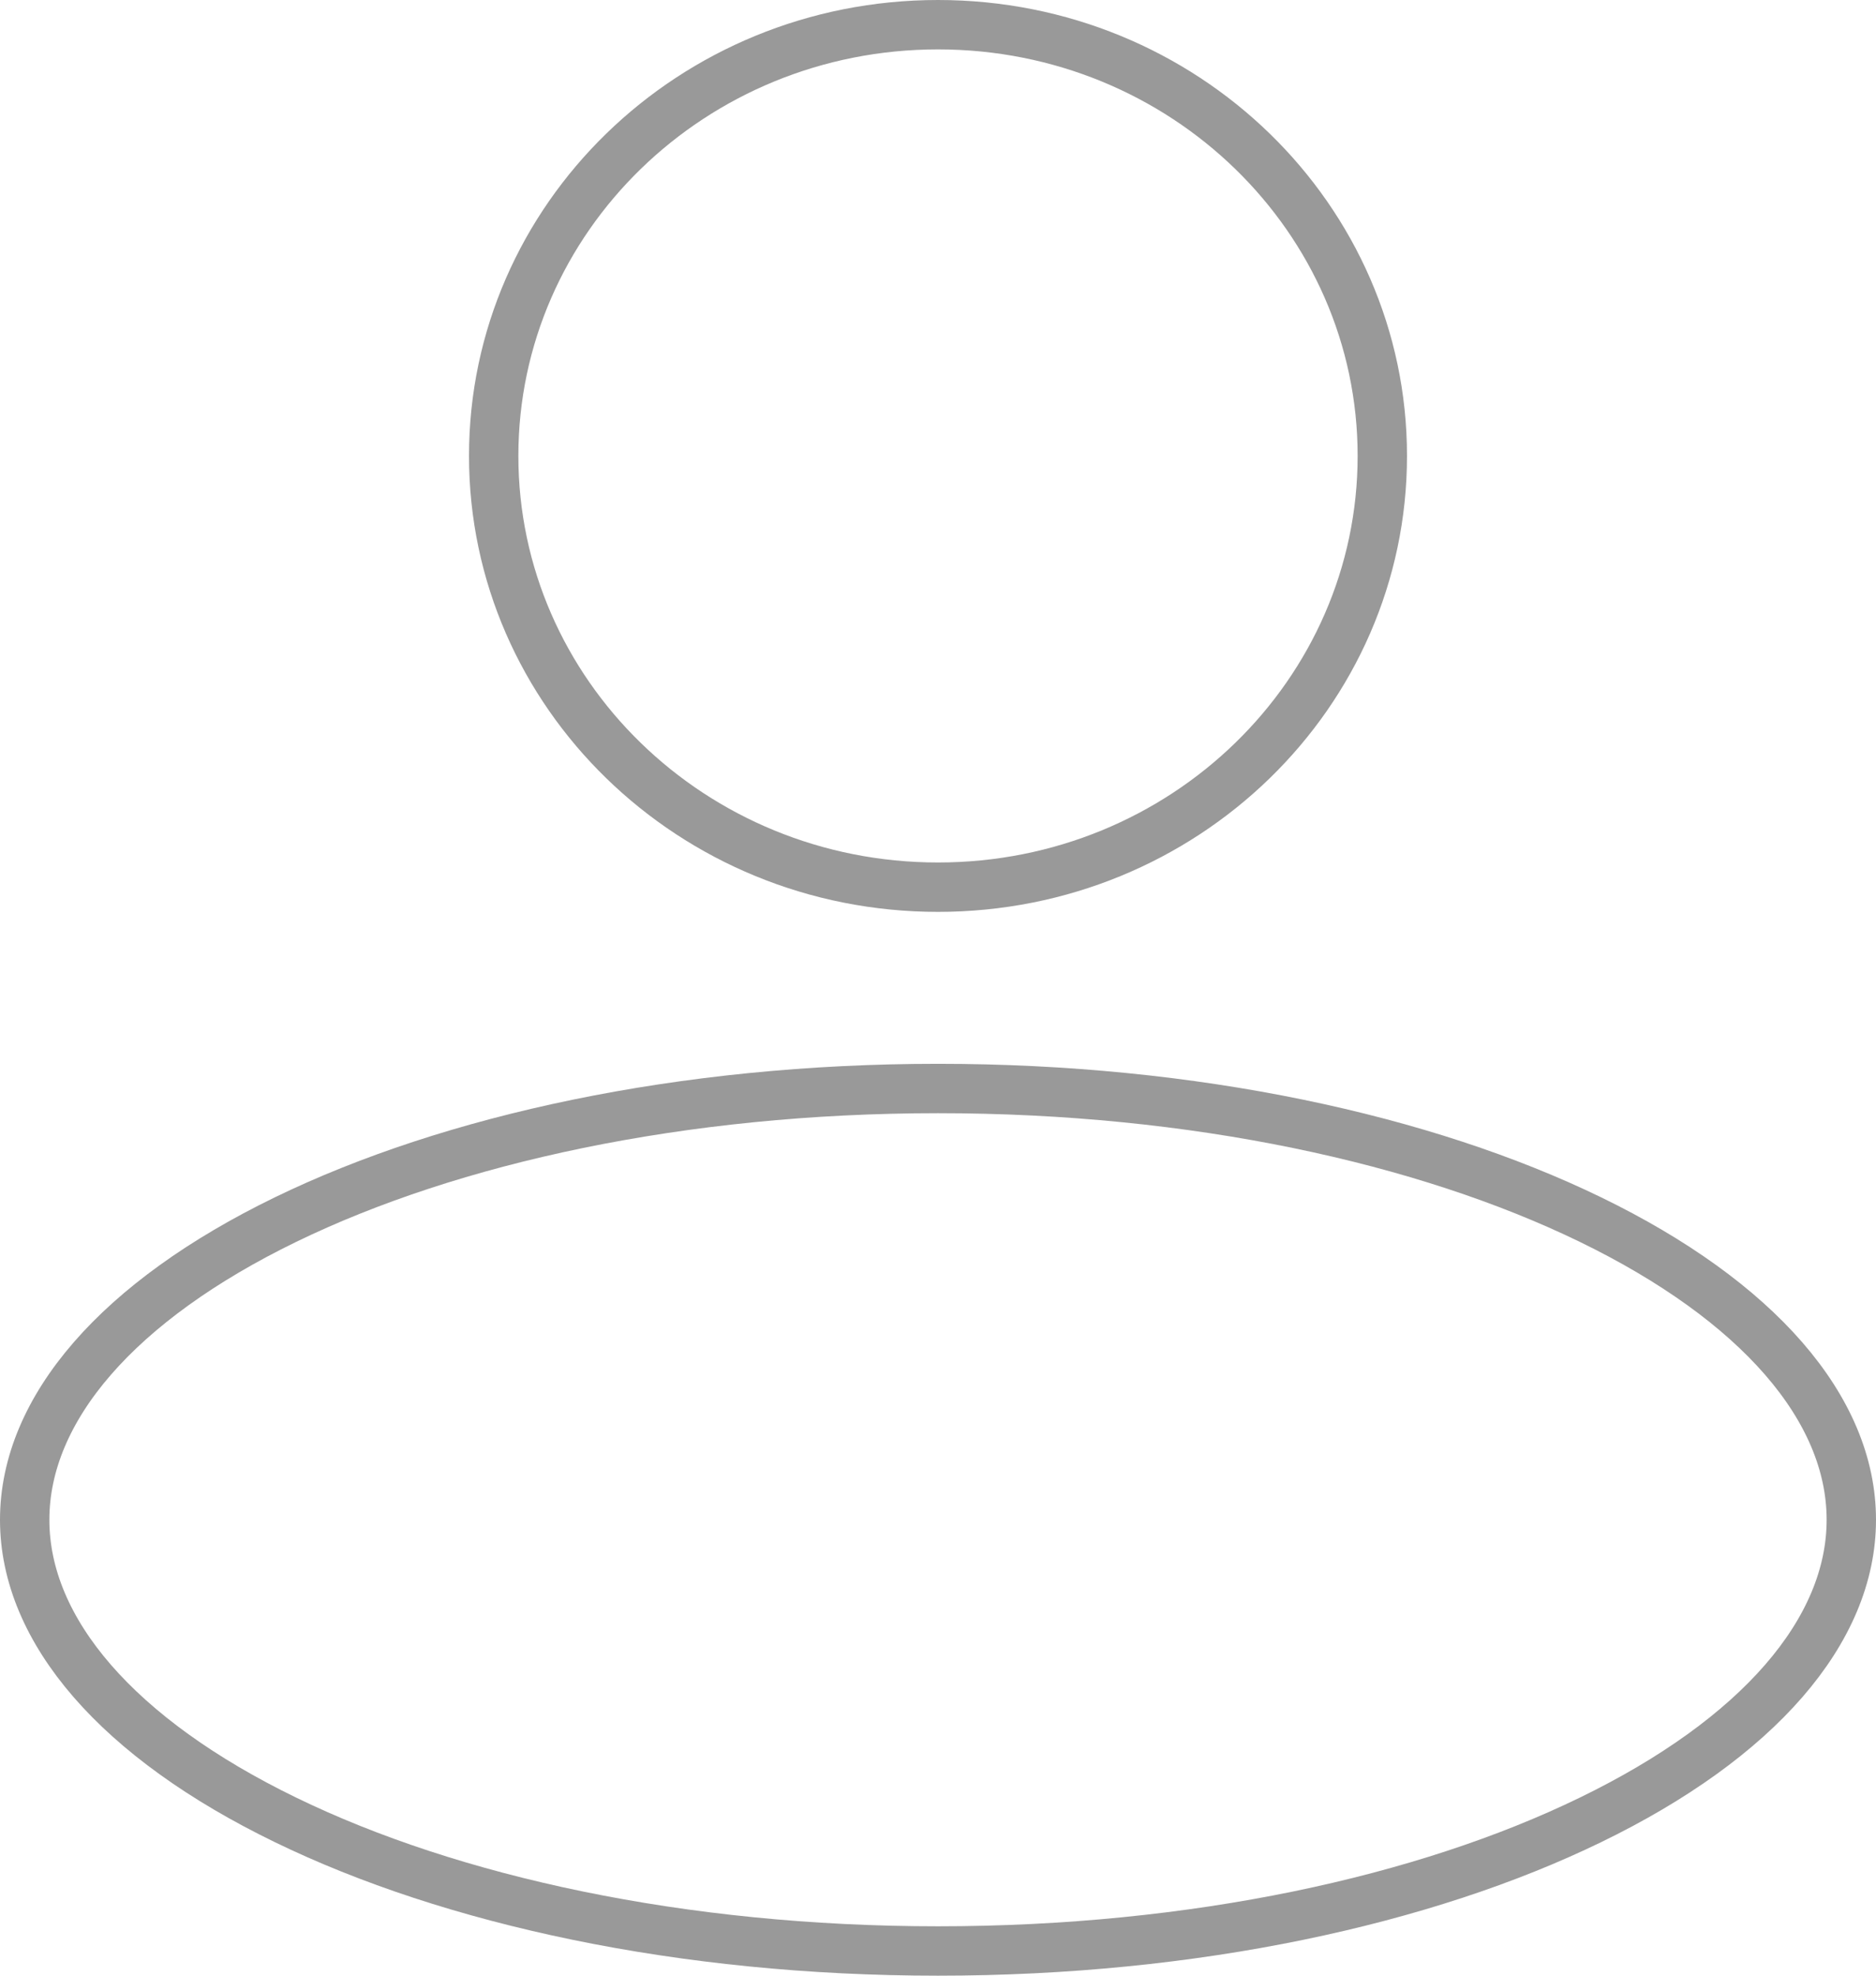 <svg width="19" height="20" viewBox="0 0 19 20" fill="none" xmlns="http://www.w3.org/2000/svg">
<path d="M14 4.615C14 7.02 11.992 8.981 9.5 8.981C7.008 8.981 5 7.02 5 4.615C5 2.211 7.008 0.25 9.5 0.25C11.992 0.25 14 2.211 14 4.615Z" stroke="black" stroke-opacity="0.4" stroke-width="0.5"/>
<path d="M18.75 15.385C18.75 16.51 17.804 17.6 16.108 18.423C14.43 19.239 12.094 19.75 9.5 19.75C6.906 19.75 4.57 19.239 2.892 18.423C1.196 17.6 0.25 16.51 0.25 15.385C0.25 14.26 1.196 13.17 2.892 12.346C4.57 11.531 6.906 11.019 9.5 11.019C12.094 11.019 14.43 11.531 16.108 12.346C17.804 13.17 18.75 14.26 18.75 15.385Z" stroke="black" stroke-opacity="0.4" stroke-width="0.5"/>
</svg>
